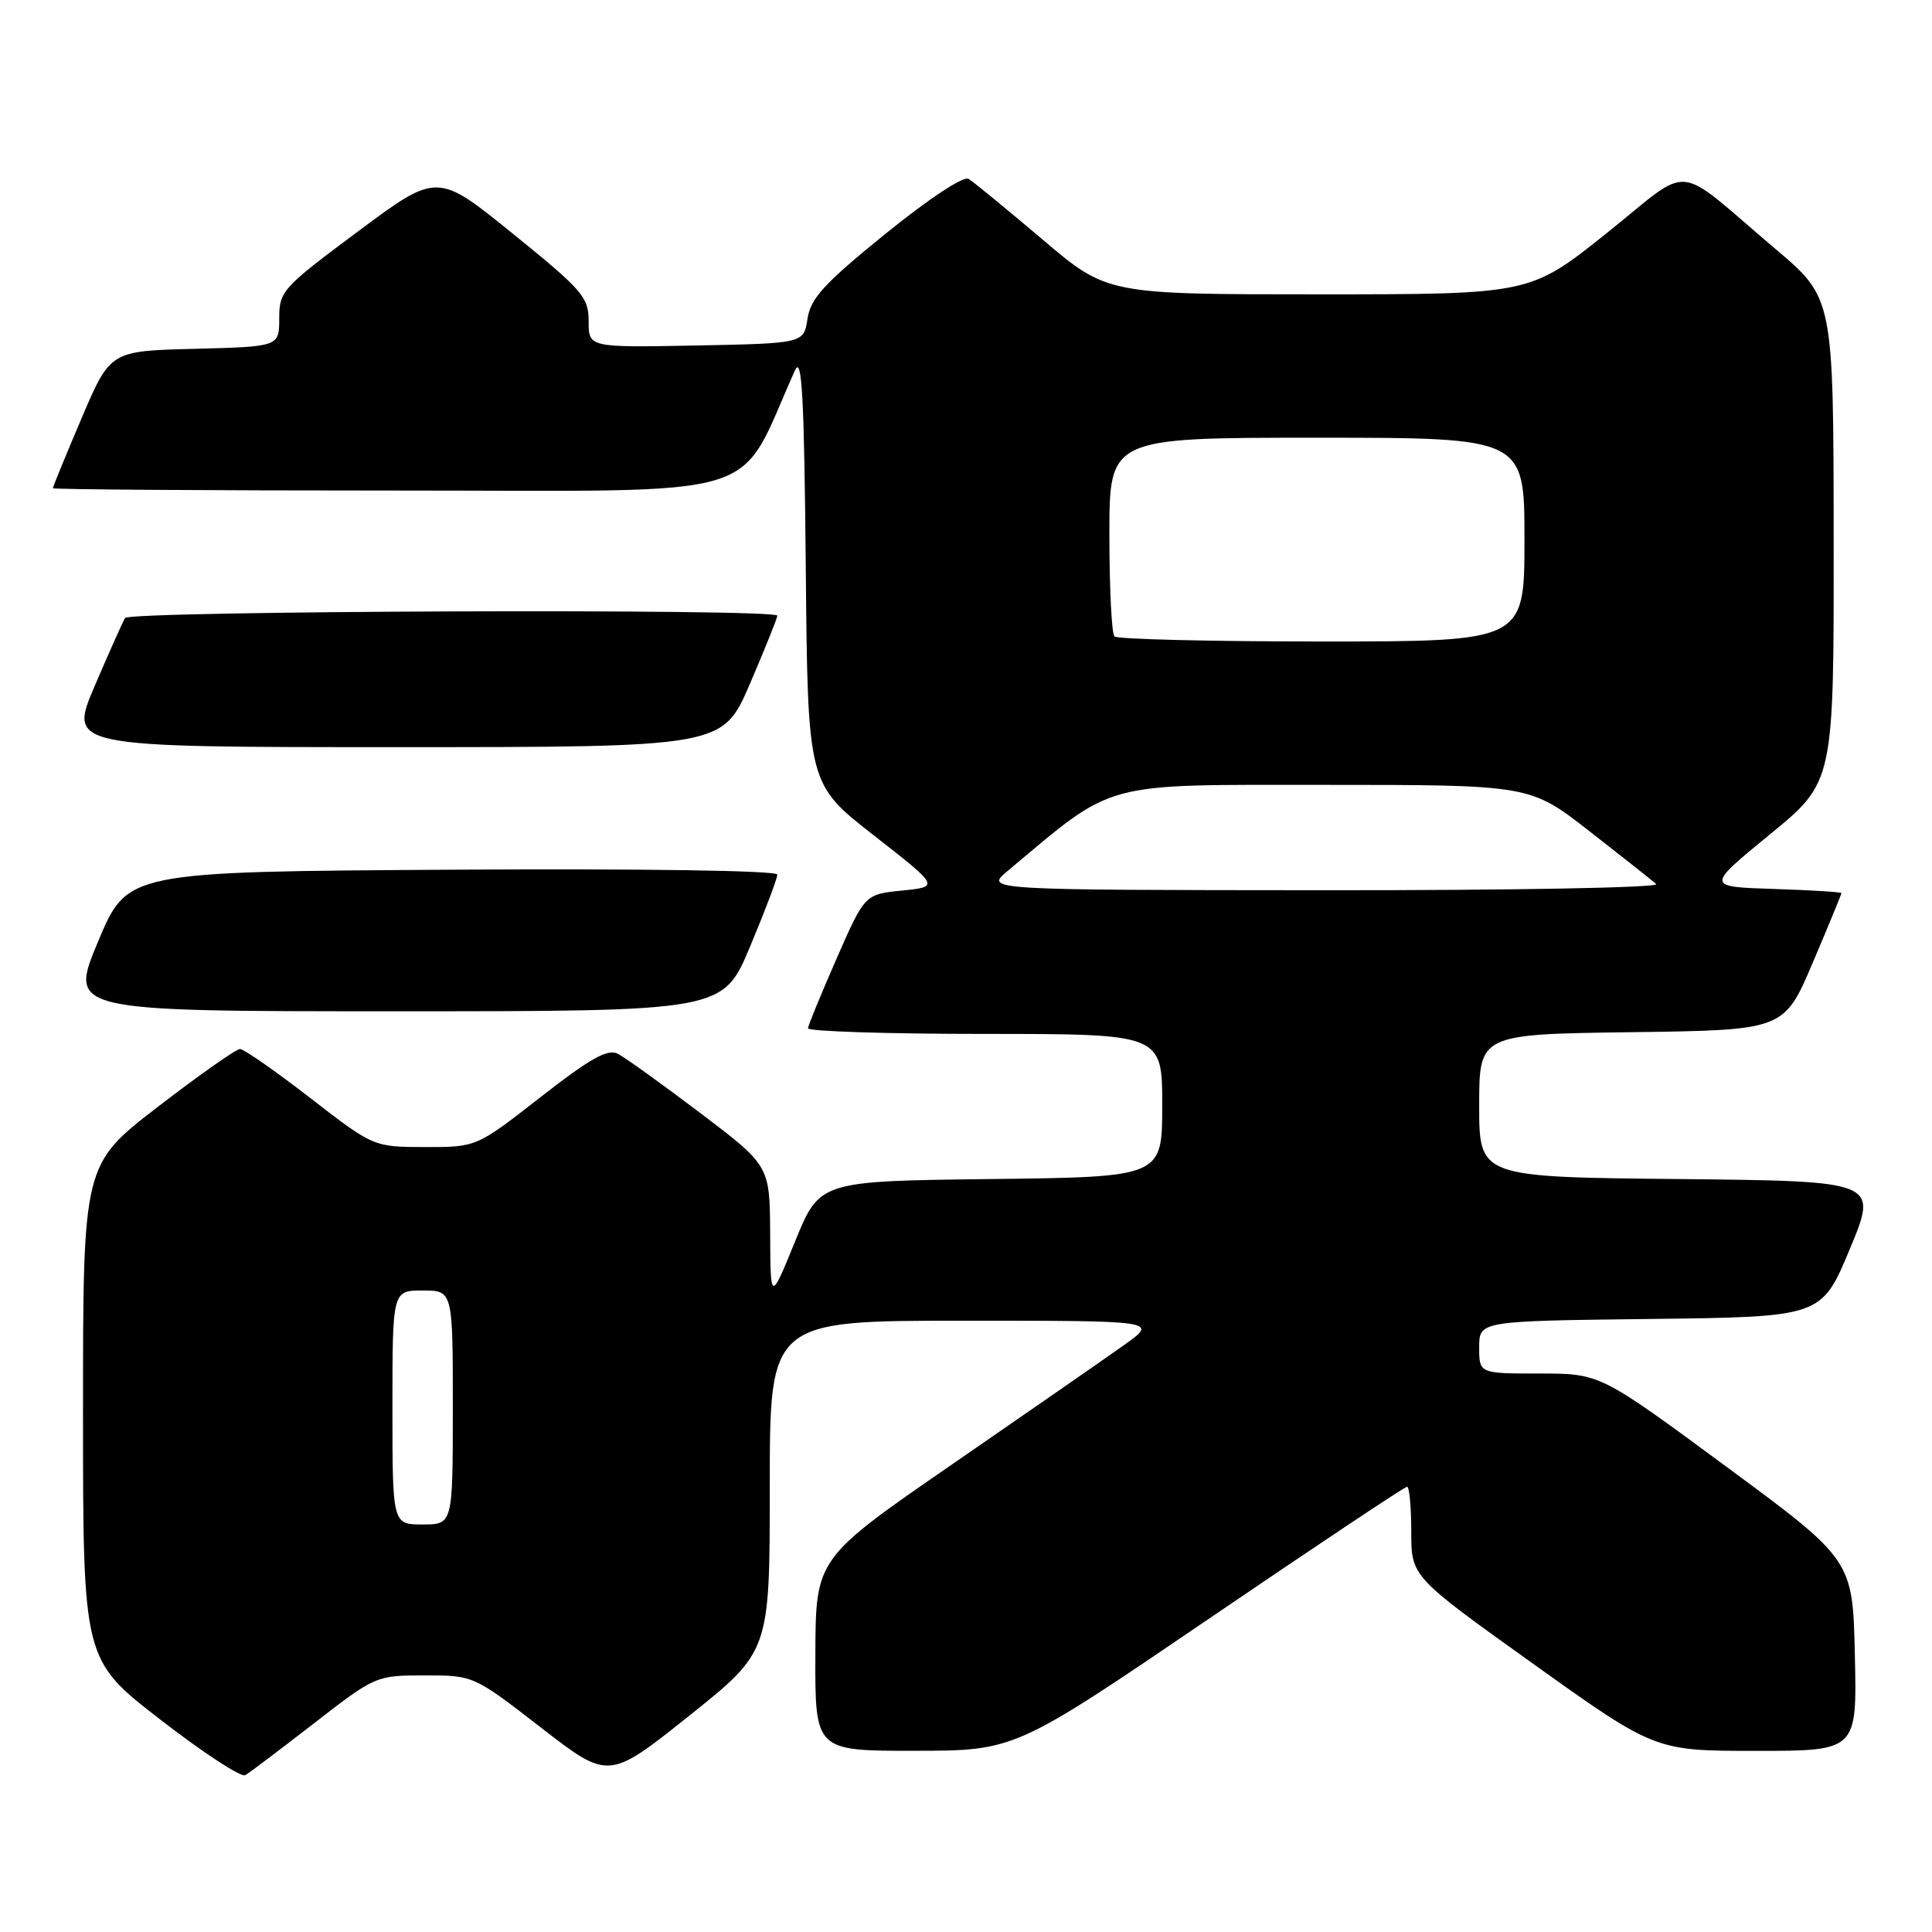 <?xml version="1.0" encoding="UTF-8" standalone="no"?>
<!DOCTYPE svg PUBLIC "-//W3C//DTD SVG 1.1//EN" "http://www.w3.org/Graphics/SVG/1.1/DTD/svg11.dtd" >
<svg xmlns="http://www.w3.org/2000/svg" xmlns:xlink="http://www.w3.org/1999/xlink" version="1.1" viewBox="0 0 256 256">
 <g >
 <path fill="currentColor"
d=" M 41.64 228.32 C 49.73 222.05 49.84 222.00 56.27 222.00 C 62.75 222.00 62.75 222.00 71.70 228.93 C 80.65 235.86 80.65 235.86 91.33 227.34 C 102.00 218.82 102.00 218.82 102.00 196.91 C 102.00 175.00 102.00 175.00 127.75 175.00 C 153.49 175.00 153.49 175.00 148.91 178.25 C 146.40 180.04 136.18 187.12 126.21 194.00 C 108.08 206.50 108.08 206.50 108.04 219.25 C 108.00 232.00 108.00 232.00 121.25 231.99 C 134.50 231.97 134.50 231.97 160.19 214.49 C 174.32 204.87 186.14 197.00 186.44 197.00 C 186.75 197.00 187.00 199.68 187.00 202.96 C 187.00 208.91 187.00 208.91 203.15 220.46 C 219.30 232.00 219.30 232.00 232.68 232.00 C 246.06 232.00 246.06 232.00 245.78 219.35 C 245.50 206.70 245.50 206.70 228.76 194.35 C 212.02 182.00 212.02 182.00 204.01 182.00 C 196.00 182.00 196.00 182.00 196.00 178.52 C 196.00 175.04 196.00 175.04 218.68 174.77 C 241.36 174.50 241.36 174.50 245.11 165.50 C 248.86 156.50 248.86 156.50 222.43 156.23 C 196.00 155.97 196.00 155.97 196.00 146.50 C 196.00 137.04 196.00 137.04 216.20 136.77 C 236.39 136.50 236.39 136.50 240.20 127.56 C 242.29 122.64 244.00 118.49 244.00 118.34 C 244.00 118.20 239.96 117.95 235.02 117.79 C 226.05 117.50 226.05 117.50 234.52 110.56 C 243.00 103.63 243.00 103.63 242.97 71.56 C 242.95 39.50 242.95 39.50 235.27 33.00 C 221.52 21.35 224.49 21.63 212.86 30.92 C 202.74 39.00 202.74 39.00 174.72 39.00 C 146.69 39.00 146.69 39.00 138.10 31.70 C 133.37 27.69 128.98 24.09 128.34 23.70 C 127.67 23.29 123.06 26.34 117.34 30.97 C 109.23 37.54 107.41 39.52 107.00 42.22 C 106.50 45.50 106.50 45.50 92.25 45.78 C 78.00 46.05 78.00 46.05 78.00 42.58 C 78.00 39.38 77.20 38.45 67.97 30.98 C 57.94 22.85 57.94 22.85 47.47 30.64 C 37.42 38.12 37.00 38.58 37.00 42.18 C 37.00 45.93 37.00 45.93 25.80 46.22 C 14.61 46.50 14.61 46.50 10.80 55.44 C 8.71 60.36 7.00 64.53 7.00 64.69 C 7.00 64.86 27.50 65.00 52.56 65.00 C 102.75 65.00 97.44 66.60 105.35 49.05 C 106.26 47.04 106.56 52.61 106.77 75.18 C 107.03 103.86 107.03 103.86 115.77 110.68 C 124.50 117.50 124.50 117.50 119.55 118.00 C 114.59 118.50 114.59 118.50 110.86 127.00 C 108.81 131.68 107.10 135.84 107.06 136.25 C 107.03 136.66 117.57 137.00 130.50 137.00 C 154.00 137.00 154.00 137.00 154.00 146.48 C 154.00 155.96 154.00 155.96 131.31 156.23 C 108.61 156.50 108.61 156.50 105.35 164.50 C 102.09 172.50 102.09 172.50 102.05 163.48 C 102.00 154.46 102.00 154.46 92.79 147.48 C 87.72 143.64 82.80 140.11 81.85 139.62 C 80.51 138.95 78.17 140.26 71.63 145.37 C 63.14 152.00 63.14 152.00 56.32 151.99 C 49.50 151.98 49.50 151.98 41.11 145.49 C 36.50 141.92 32.31 139.00 31.80 139.00 C 31.29 139.00 26.40 142.44 20.93 146.65 C 11.00 154.30 11.00 154.30 11.00 187.12 C 11.00 219.93 11.00 219.93 21.25 227.86 C 26.89 232.23 31.95 235.54 32.50 235.22 C 33.05 234.90 37.16 231.80 41.64 228.32 Z  M 99.40 125.40 C 101.38 120.67 103.00 116.39 103.00 115.89 C 103.00 115.35 85.35 115.09 59.94 115.24 C 16.87 115.50 16.87 115.50 13.00 124.75 C 9.13 134.00 9.13 134.00 52.46 134.00 C 95.80 134.00 95.80 134.00 99.40 125.40 Z  M 99.38 90.58 C 101.37 85.94 103.00 81.89 103.00 81.58 C 103.00 80.62 17.16 80.93 16.57 81.89 C 16.27 82.38 14.46 86.43 12.55 90.89 C 9.08 99.00 9.08 99.00 52.42 99.00 C 95.76 99.00 95.76 99.00 99.38 90.58 Z  M 52.00 186.50 C 52.00 171.00 52.00 171.00 56.00 171.00 C 60.00 171.00 60.00 171.00 60.00 186.50 C 60.00 202.00 60.00 202.00 56.00 202.00 C 52.00 202.00 52.00 202.00 52.00 186.50 Z  M 133.50 115.42 C 147.88 103.38 145.61 104.00 175.46 104.00 C 202.73 104.00 202.73 104.00 210.61 110.14 C 214.95 113.52 218.93 116.67 219.45 117.14 C 219.98 117.62 200.50 117.98 175.45 117.96 C 130.50 117.93 130.50 117.93 133.50 115.42 Z  M 147.67 84.33 C 147.30 83.97 147.00 77.89 147.00 70.83 C 147.00 58.00 147.00 58.00 174.50 58.00 C 202.00 58.00 202.00 58.00 202.00 71.50 C 202.00 85.00 202.00 85.00 175.17 85.00 C 160.41 85.00 148.03 84.70 147.67 84.33 Z "/>
</g>
</svg>
